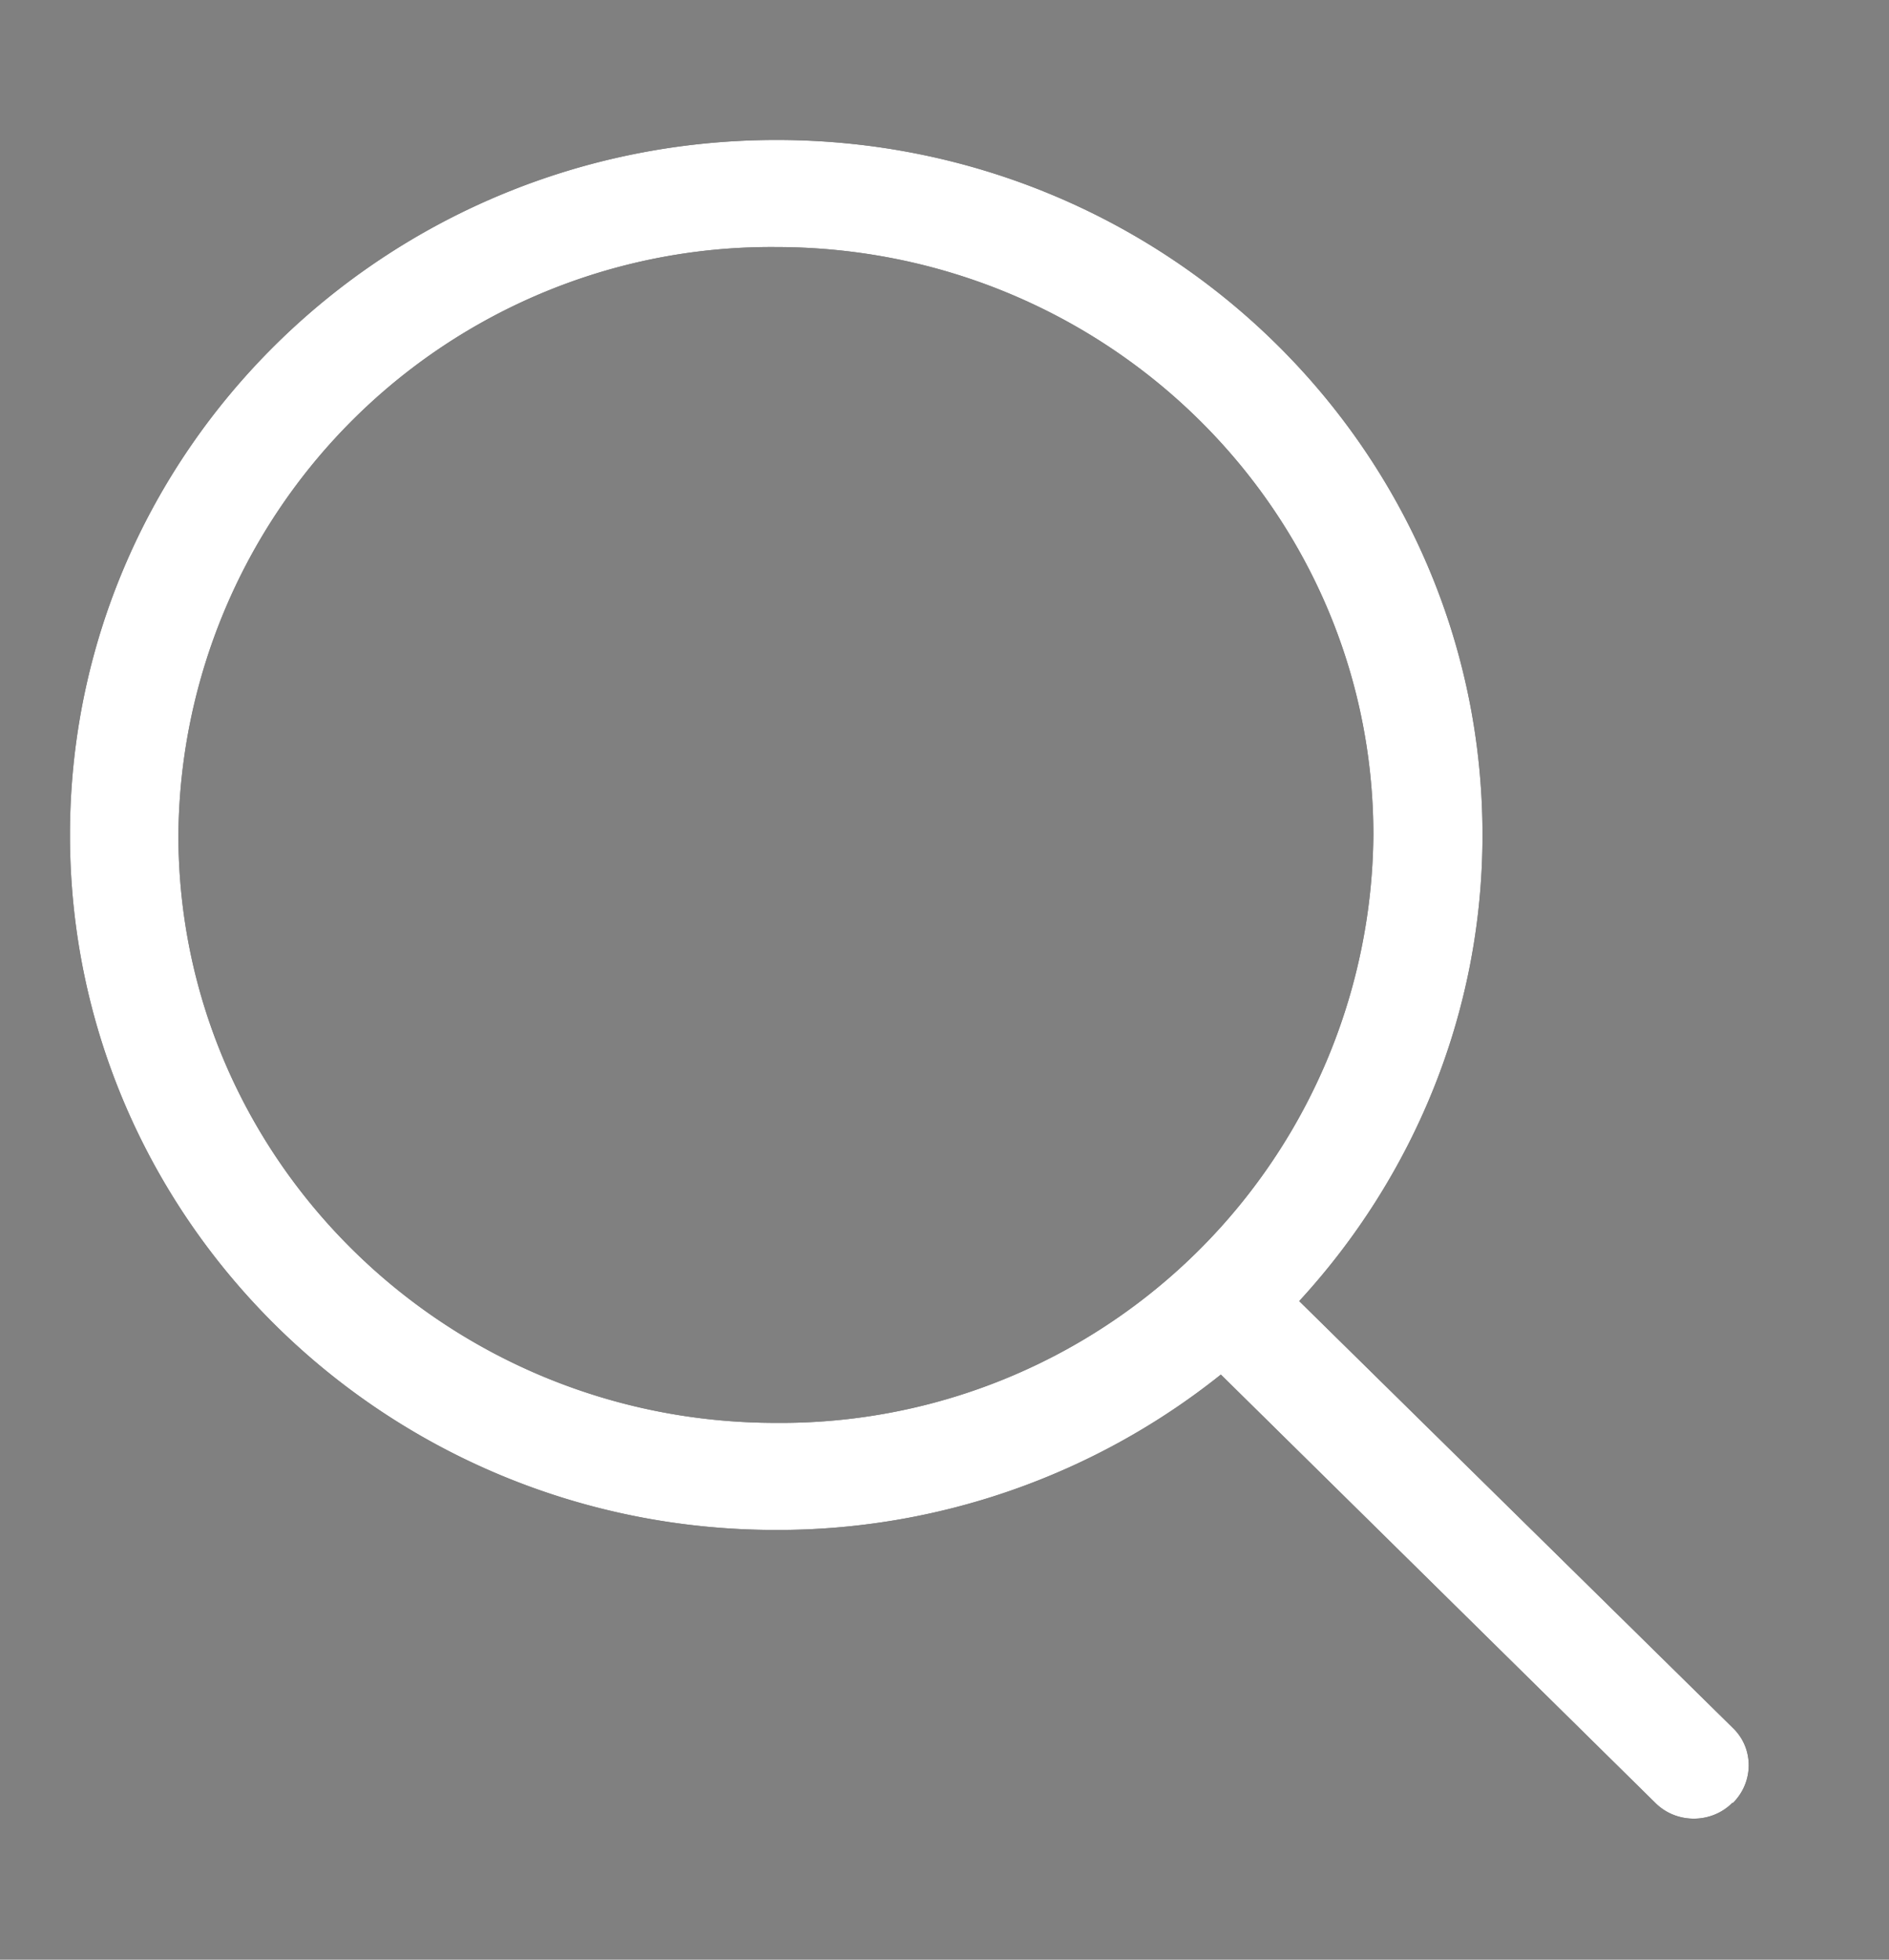 <svg xmlns="http://www.w3.org/2000/svg" xmlns:xlink="http://www.w3.org/1999/xlink" width="27" height="28" viewBox="0 0 27 28"><rect x="0" y="0" width="27" height="28" fill="#808080" stroke="none"/><defs><path id="v5aka" d="M1545.76 78.76c-.3.3-.8.3-1.1 0l-6.21-6.12a10.15 10.15 0 0 1-6.36 2.22c-5.57 0-10.09-4.44-10.09-9.93 0-5.49 4.52-9.93 10.1-9.93 5.57 0 10.09 4.44 10.09 9.93 0 2.56-1 4.9-2.62 6.66l6.2 6.1c.3.29.3.77 0 1.07zm-5.13-13.83c0-4.64-3.82-8.4-8.54-8.4a8.47 8.47 0 0 0-8.54 8.4c0 4.64 3.83 8.4 8.54 8.4a8.47 8.47 0 0 0 8.54-8.4z"/></defs><g><g transform="translate(-1521 -53)"><use xlink:href="#v5aka"/><use fill="#fff" xlink:href="#v5aka"/></g></g></svg>